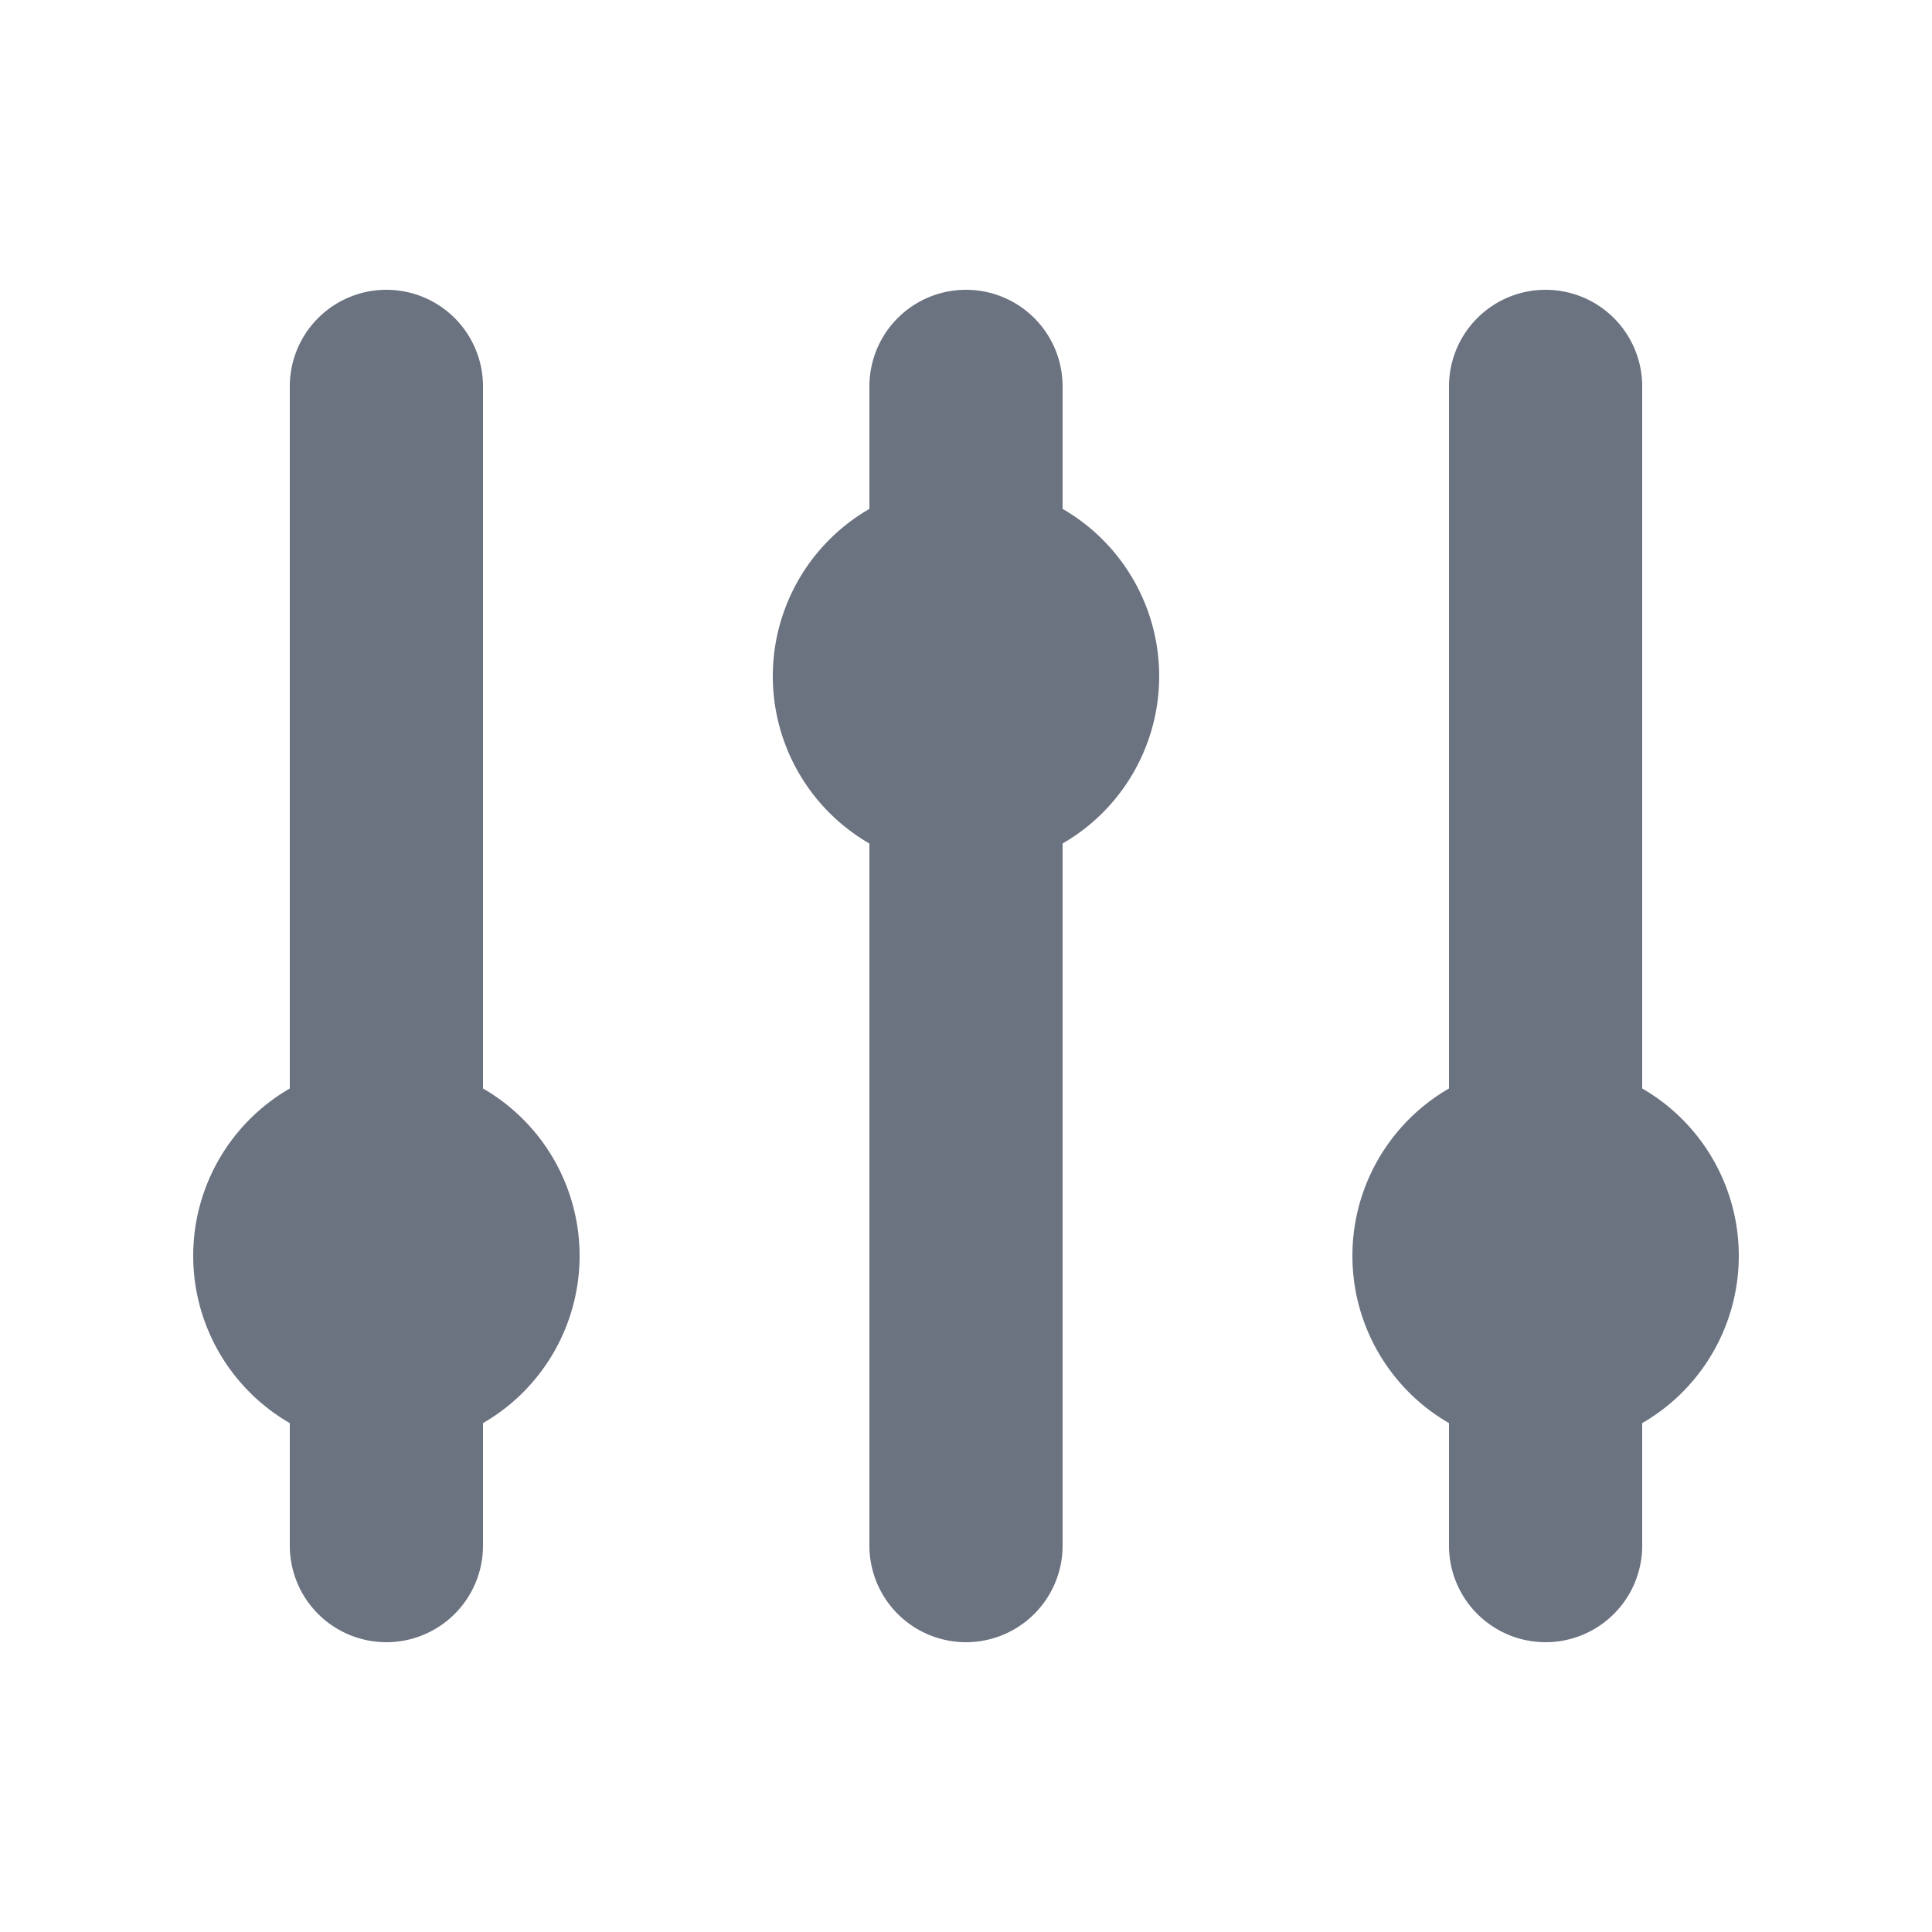 <svg xmlns:xlink="http://www.w3.org/1999/xlink" class="YIUegm7fh_CpJbivTu6B MnxxlQlR1H0xJuMEE8Yr" fill="currentColor" viewBox="0 0 20 20" xmlns="http://www.w3.org/2000/svg" width="24"  height="24" ><path d="M5 4a1 1 0 00-2 0v7.268a2 2 0 000 3.464V16a1 1 0 102 0v-1.268a2 2 0 000-3.464V4zM11 4a1 1 0 10-2 0v1.268a2 2 0 000 3.464V16a1 1 0 102 0V8.732a2 2 0 000-3.464V4zM16 3a1 1 0 011 1v7.268a2 2 0 010 3.464V16a1 1 0 11-2 0v-1.268a2 2 0 010-3.464V4a1 1 0 011-1z" fill="#6B7280"></path></svg>